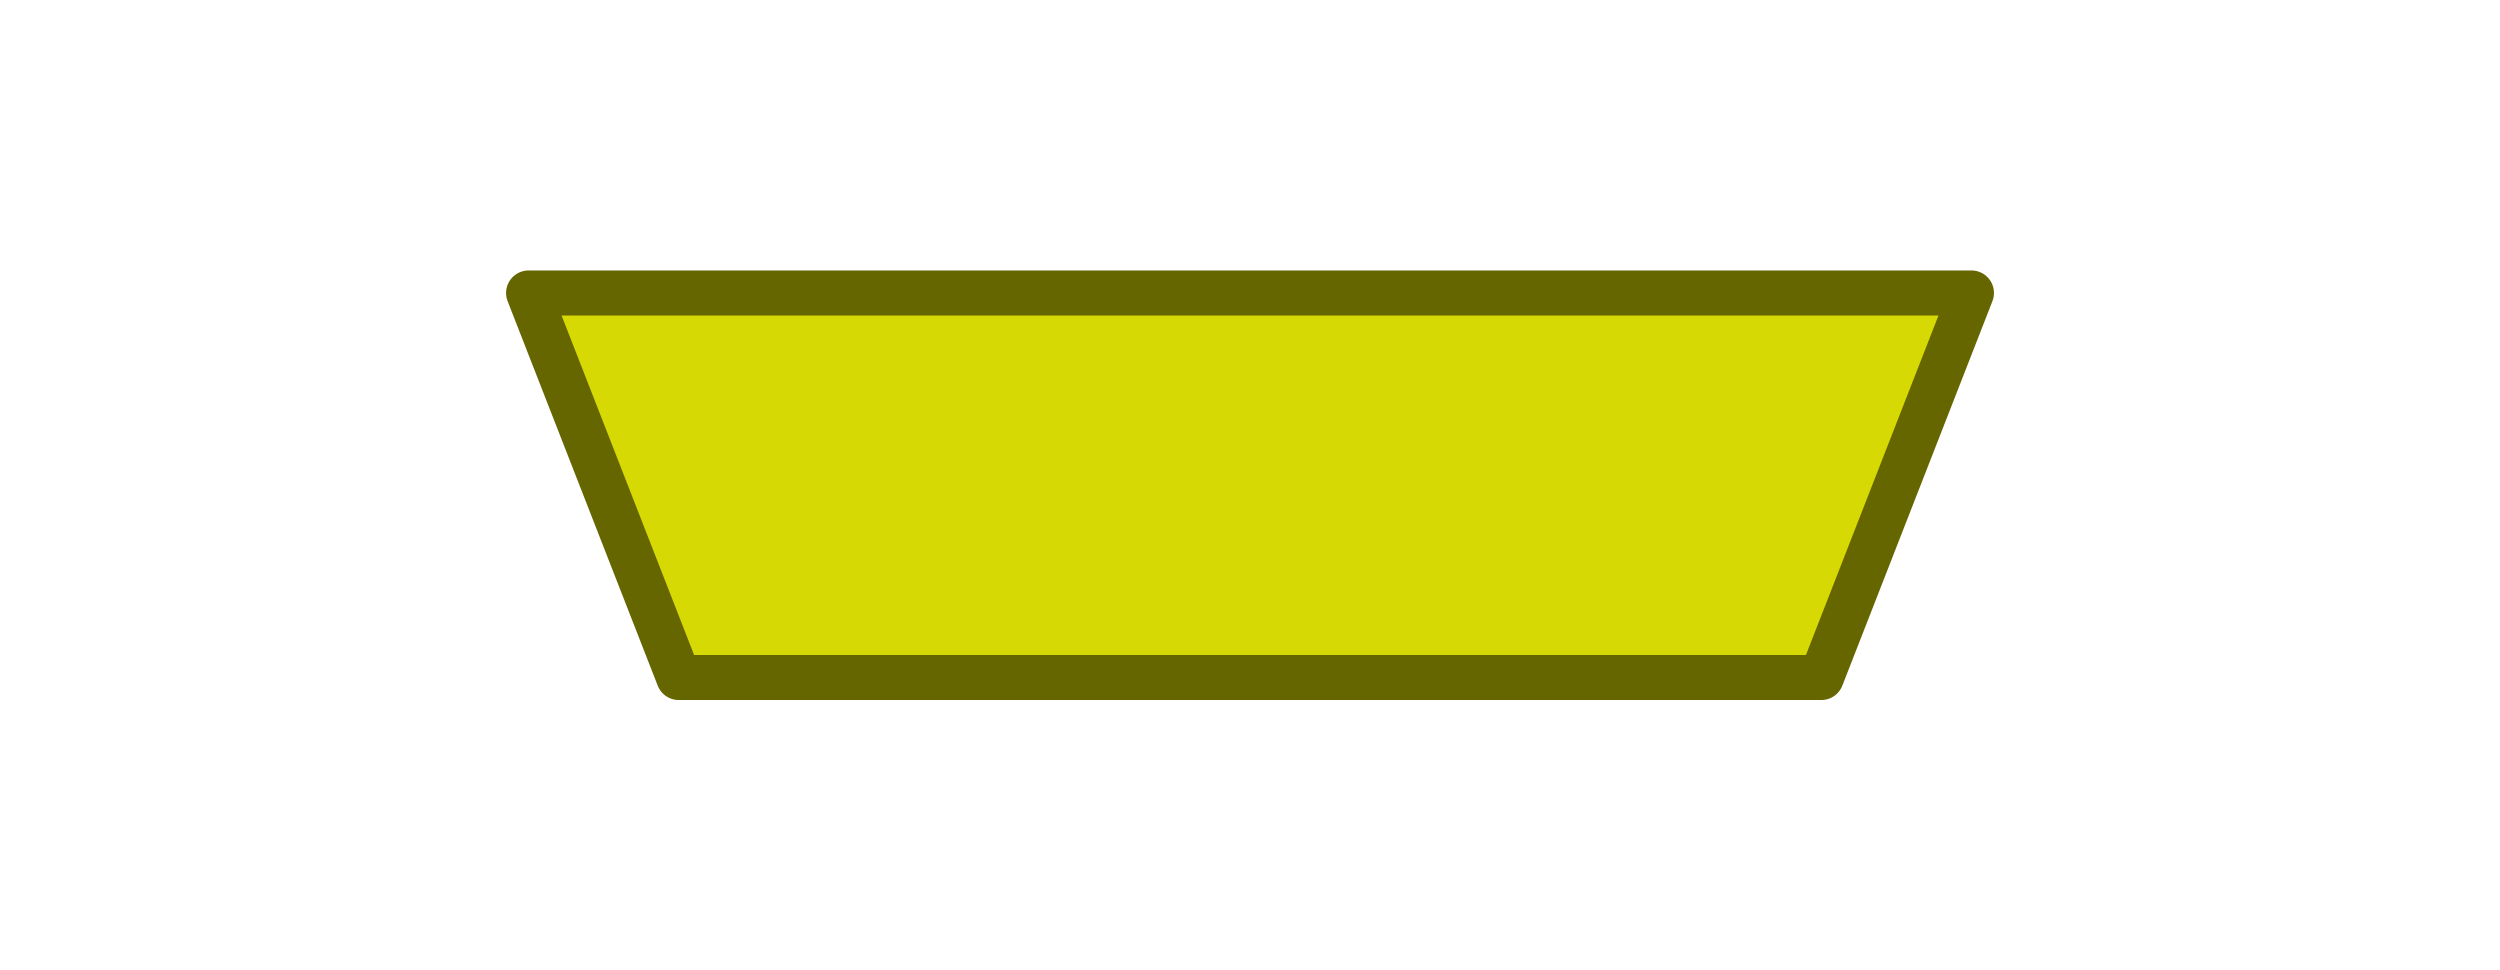 <?xml version="1.0" encoding="UTF-8"?><svg id="Capa_10" xmlns="http://www.w3.org/2000/svg" viewBox="0 0 554.91 215.41"><defs><style>.cls-1{fill:#d6d903;stroke:#660;stroke-linecap:round;stroke-linejoin:round;stroke-width:10px;}</style></defs><path id="rect72" class="cls-1" d="M117.33,65.03h320.26l-33.32,85.35h-253.62l-33.32-85.35Z"/></svg>